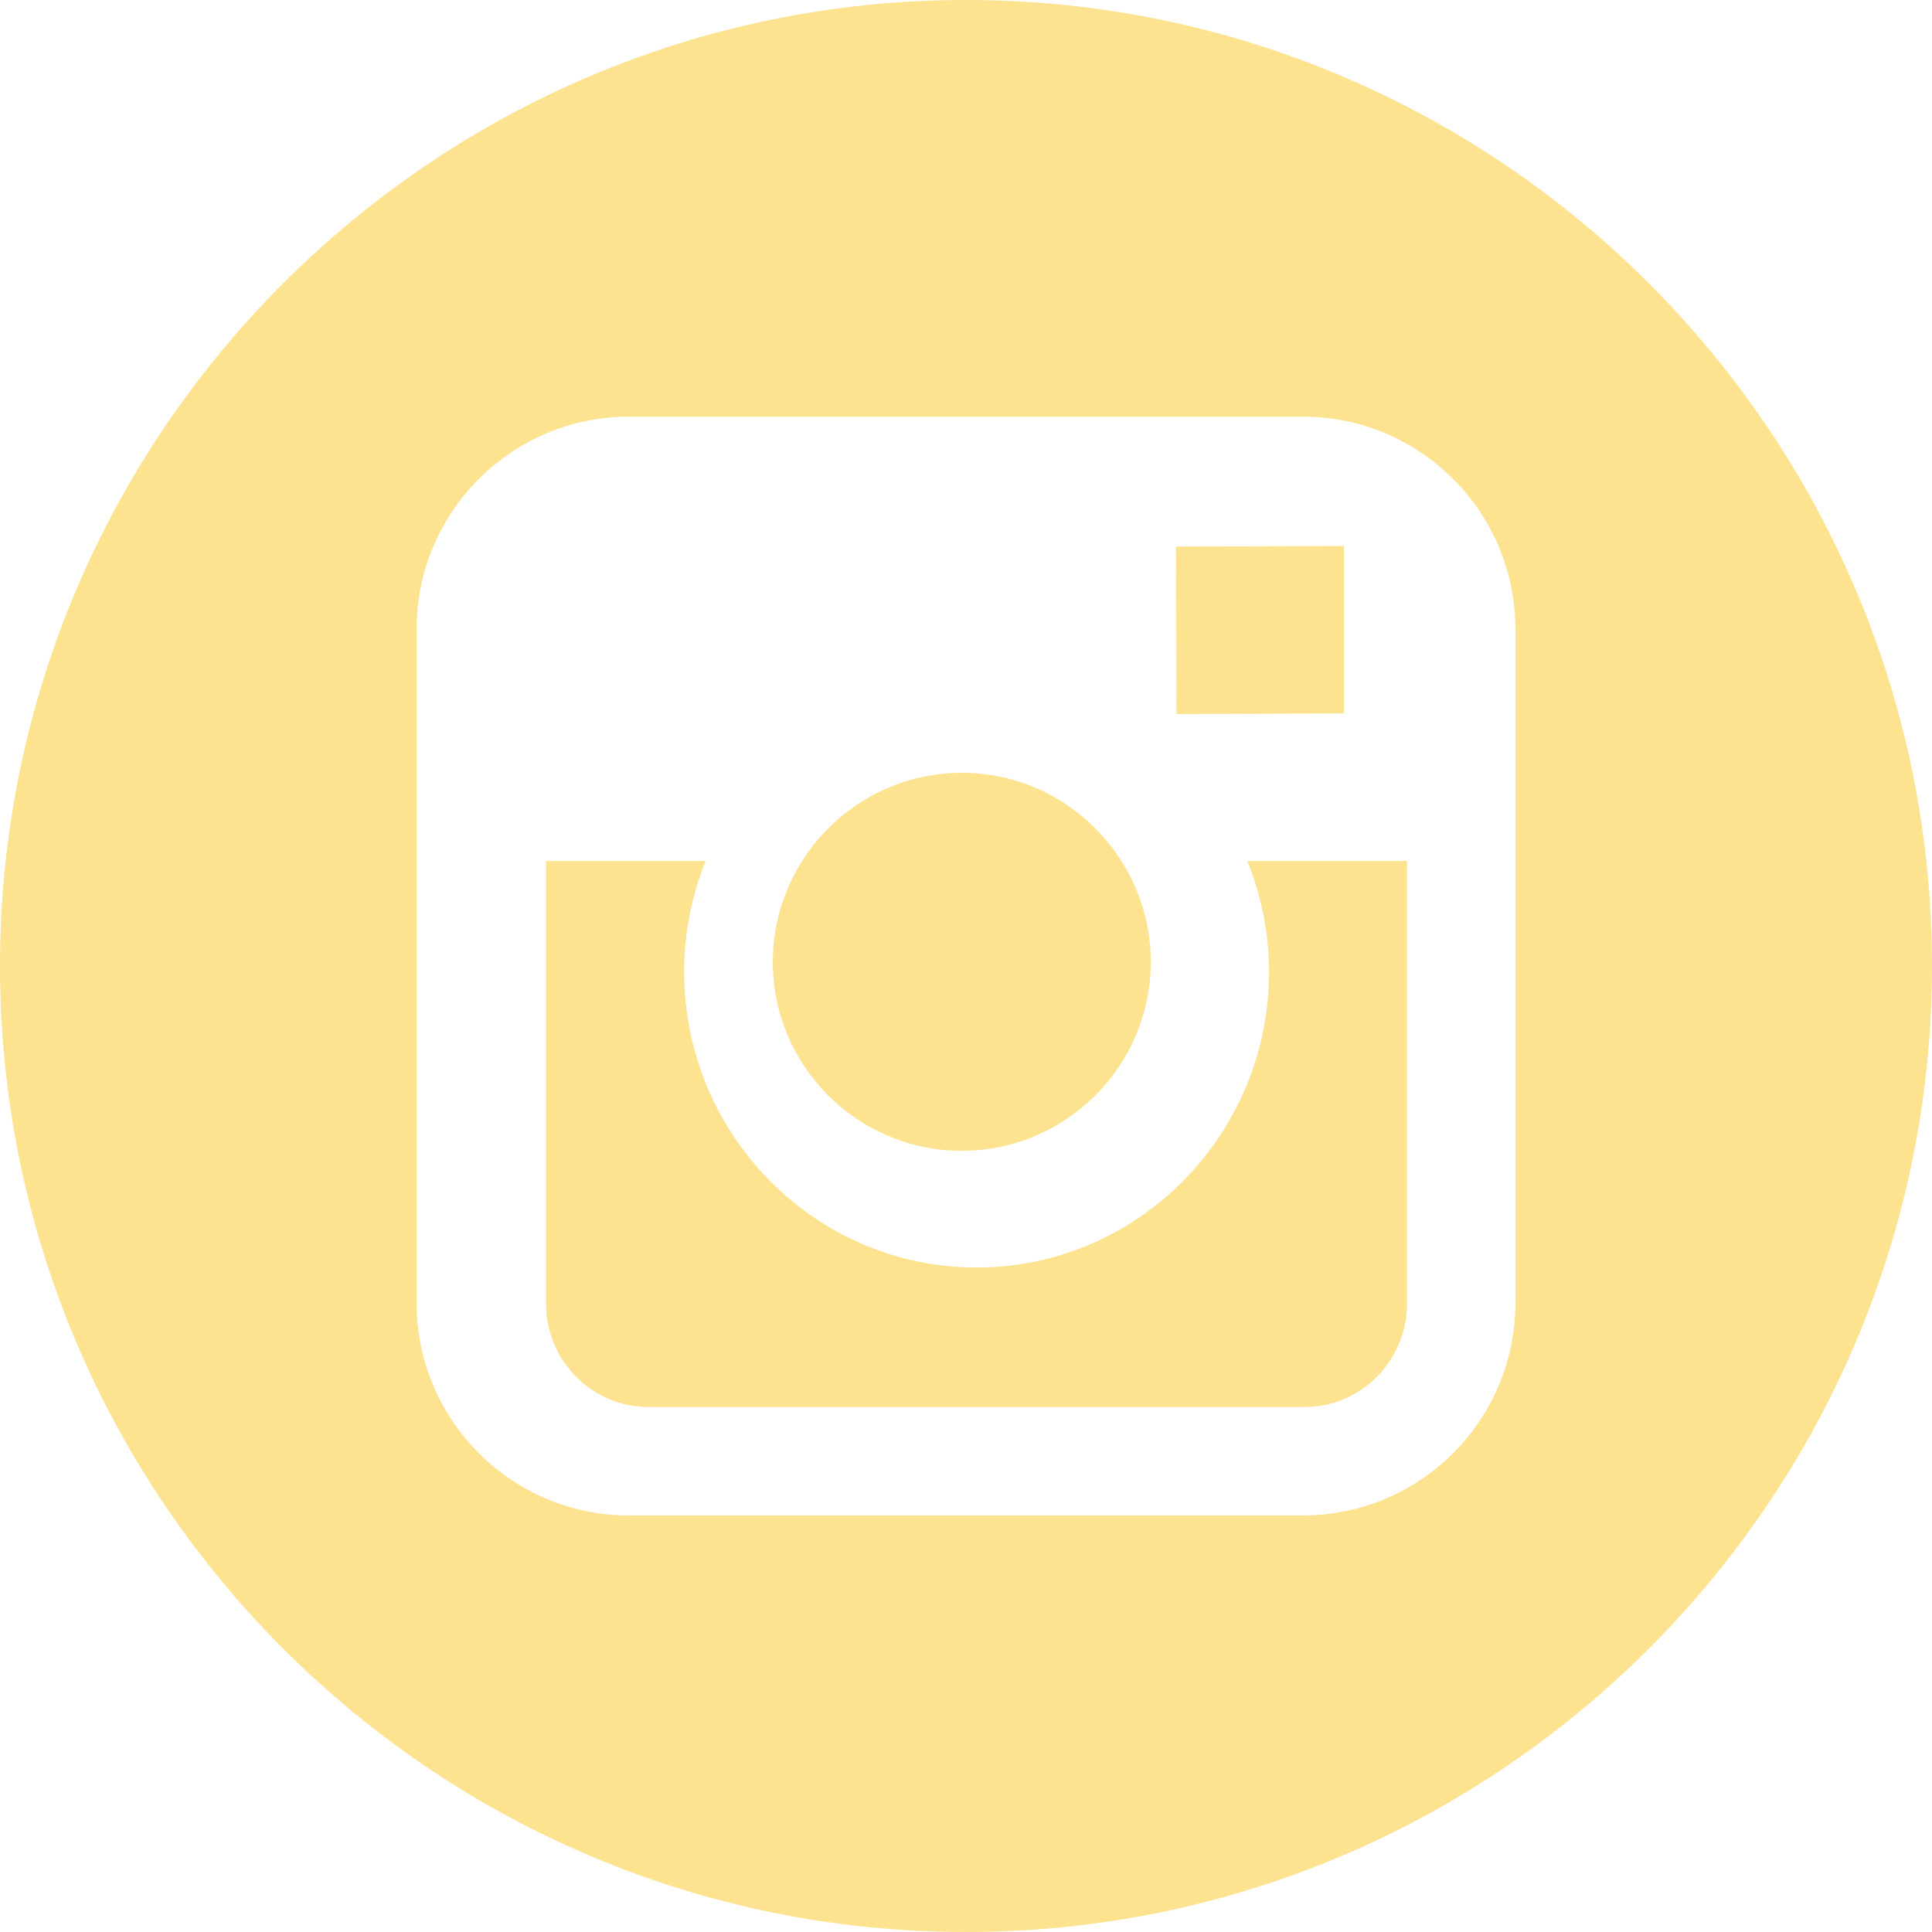 <?xml version="1.0" encoding="UTF-8"?>
<svg width="60px" height="60px" viewBox="0 0 60 60" version="1.1" xmlns="http://www.w3.org/2000/svg" xmlns:xlink="http://www.w3.org/1999/xlink">
    <!-- Generator: Sketch 51.2 (57519) - http://www.bohemiancoding.com/sketch -->
    <title>001-instagram-logo</title>
    <desc>Created with Sketch.</desc>
    <defs></defs>
    <g id="pages" stroke="none" stroke-width="1" fill="none" fill-rule="evenodd" fill-opacity="0.6">
        <g id="Index-page" transform="translate(-660, -2309)" fill="#FCCF45" fill-rule="nonzero">
            <g id="001-instagram-logo" transform="translate(660, 2309)">
                <path d="M29.867,35.739 C33.102,35.739 35.739,33.107 35.739,29.87 C35.739,28.592 35.321,27.412 34.629,26.448 C33.563,24.97 31.829,24 29.871,24 C27.911,24 26.179,24.968 25.11,26.447 C24.416,27.411 24.001,28.591 24,29.868 C23.996,33.106 26.631,35.739 29.867,35.739 Z" id="Shape"></path>
                <polygon id="Shape" points="41.739 22.157 41.739 17.63 41.739 16.957 41.06 16.959 36.522 16.973 36.539 22.174"></polygon>
                <path d="M30,0 C13.458,0 0,13.458 0,30 C0,46.541 13.458,60 30,60 C46.541,60 60,46.541 60,30 C60,13.458 46.543,0 30,0 Z M47.062,26.499 L47.062,40.468 C47.062,44.107 44.103,47.064 40.467,47.064 L19.533,47.064 C15.895,47.064 12.938,44.107 12.938,40.468 L12.938,26.499 L12.938,19.534 C12.938,15.897 15.895,12.94 19.533,12.94 L40.466,12.94 C44.103,12.94 47.062,15.897 47.062,19.534 L47.062,26.499 Z" id="Shape"></path>
                <path d="M39.411,30.183 C39.411,35.244 35.337,39.364 30.328,39.364 C25.319,39.364 21.246,35.244 21.246,30.183 C21.246,28.966 21.486,27.802 21.914,26.739 L16.957,26.739 L16.957,40.481 C16.957,42.257 18.383,43.696 20.139,43.696 L40.513,43.696 C42.267,43.696 43.696,42.257 43.696,40.481 L43.696,26.739 L38.736,26.739 C39.168,27.802 39.411,28.966 39.411,30.183 Z" id="Shape"></path>
            </g>
        </g>
    </g>
</svg>